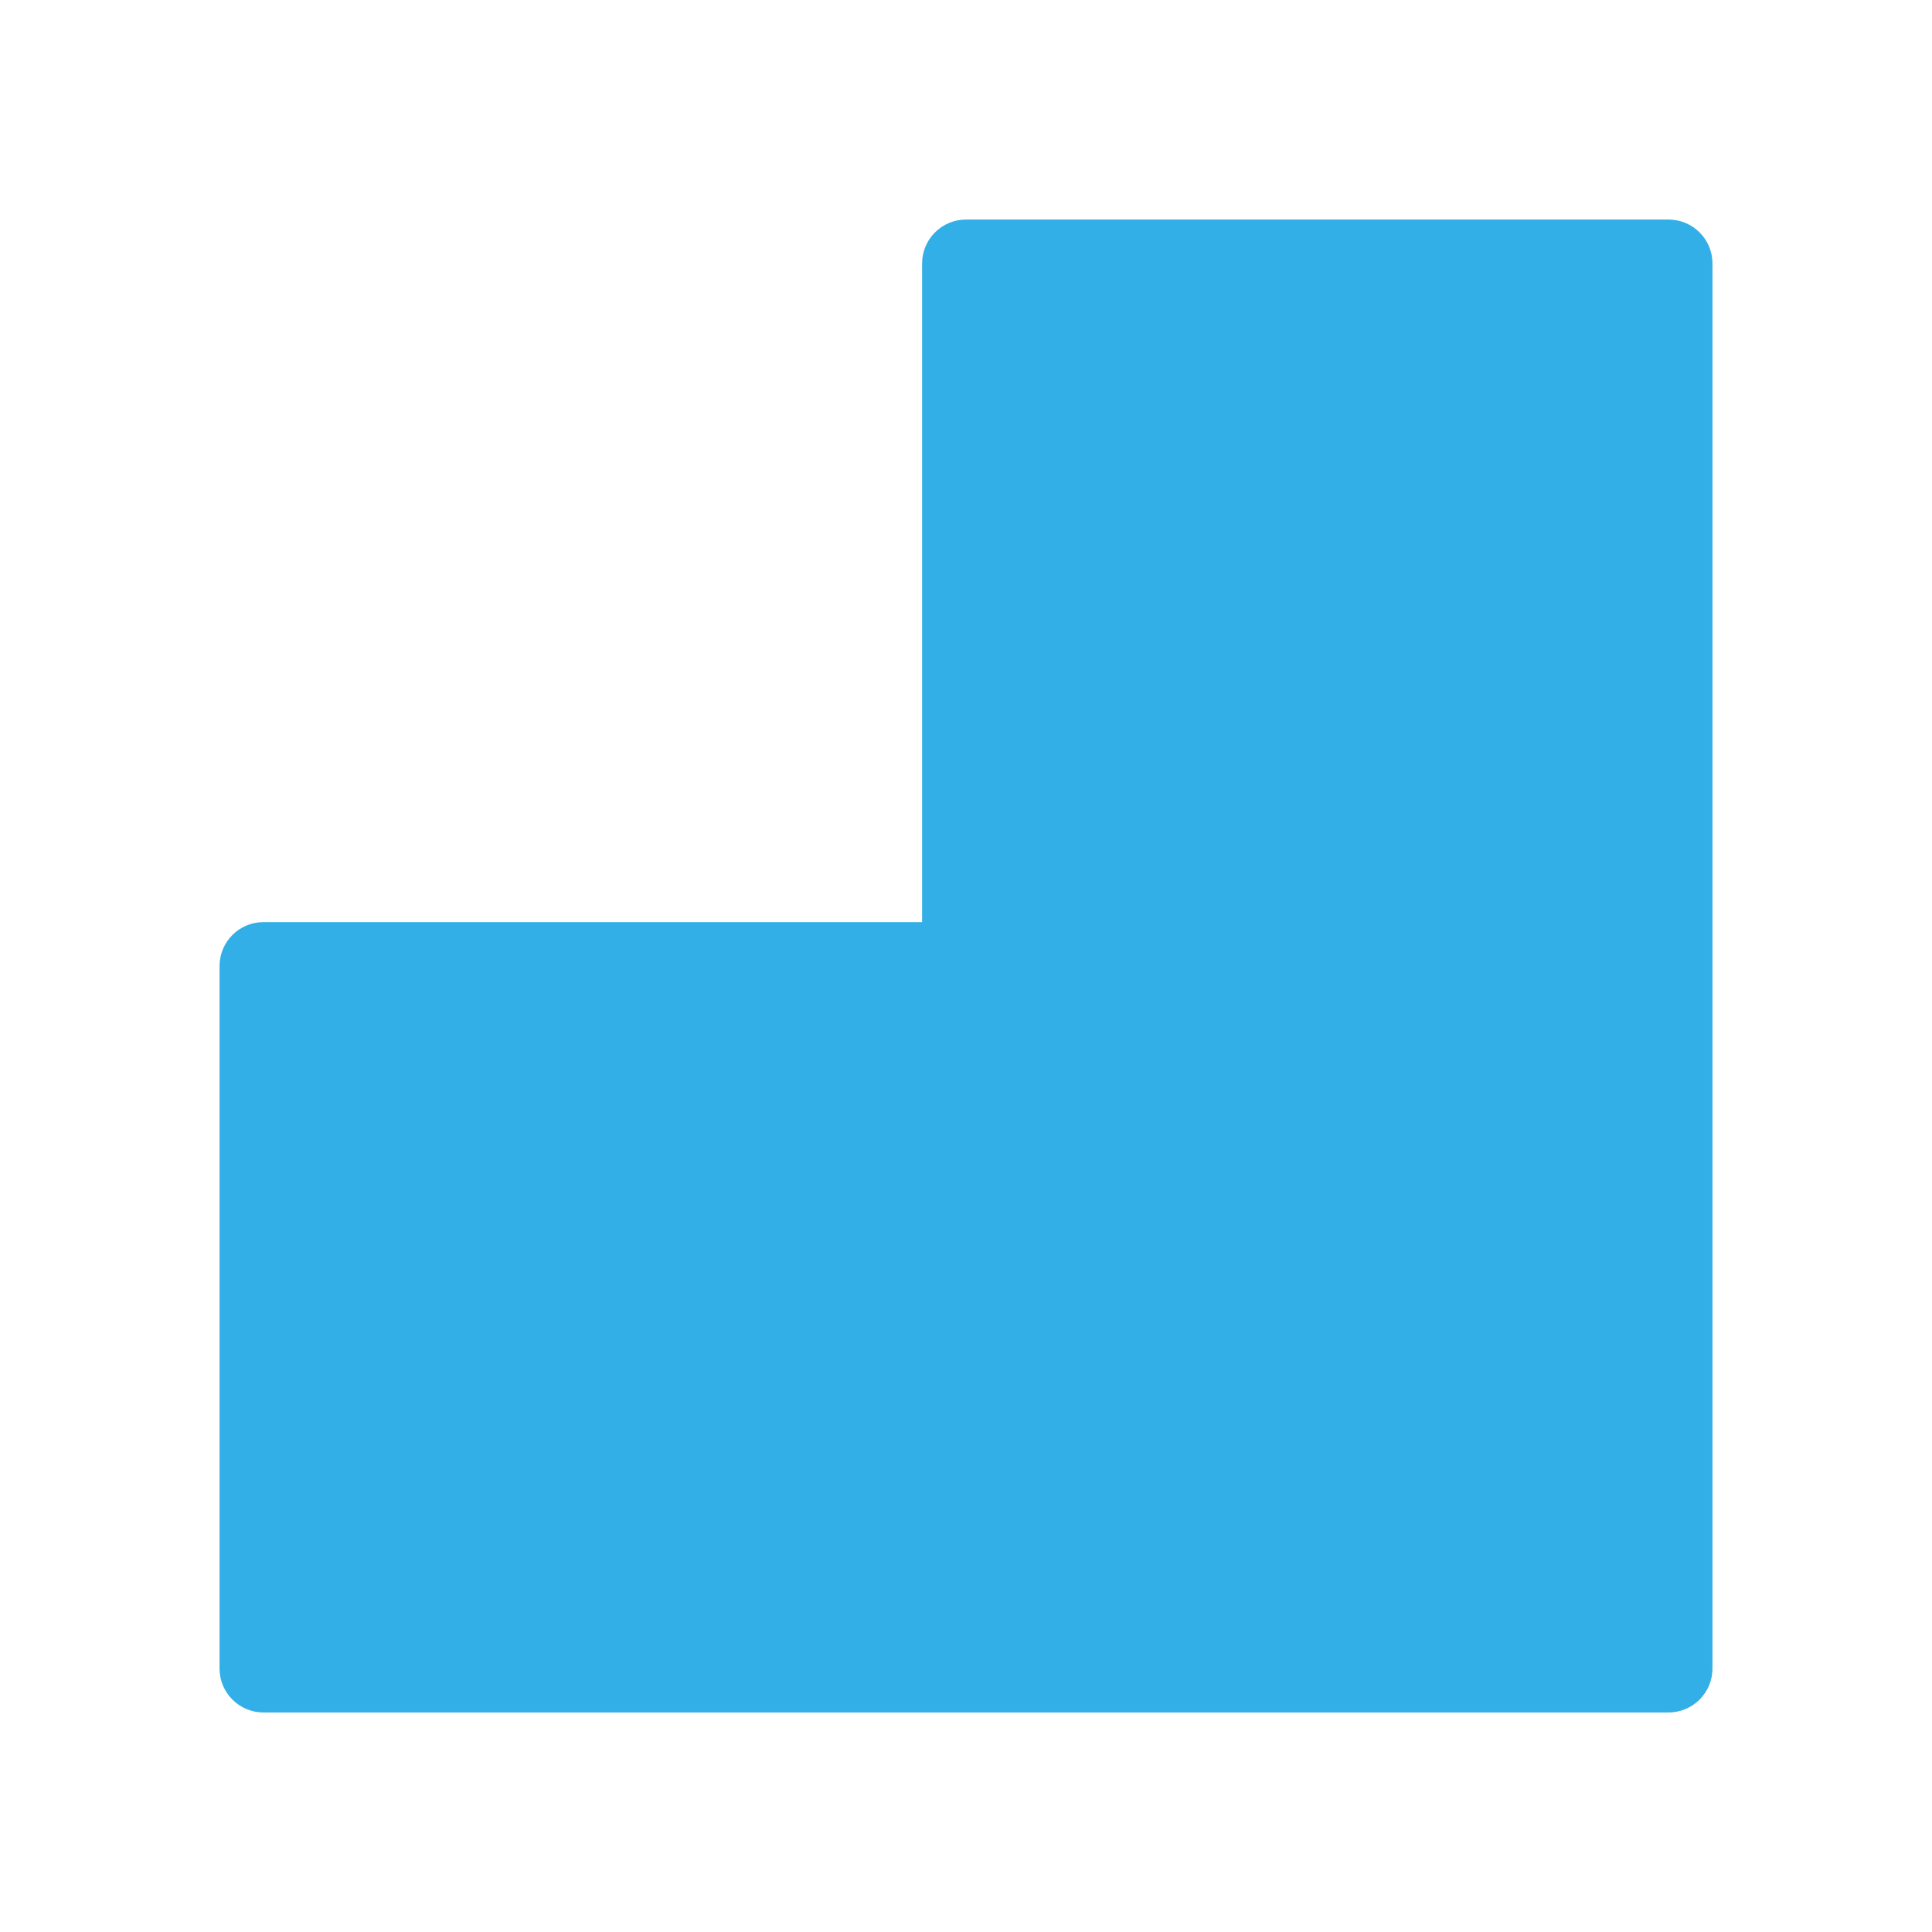 <svg viewBox="0 0 22 22" xmlns="http://www.w3.org/2000/svg"><path fill="rgb(50, 175, 230)" d="m19.5 3v16c0 .276-.224.5-.5.5h-16c-.276 0-.5-.224-.5-.5v-8c0-.276.224-.5.5-.5h7.5v-7.5c0-.276.224-.5.5-.5h8c.276 0 .5.224.5.5z"/></svg>